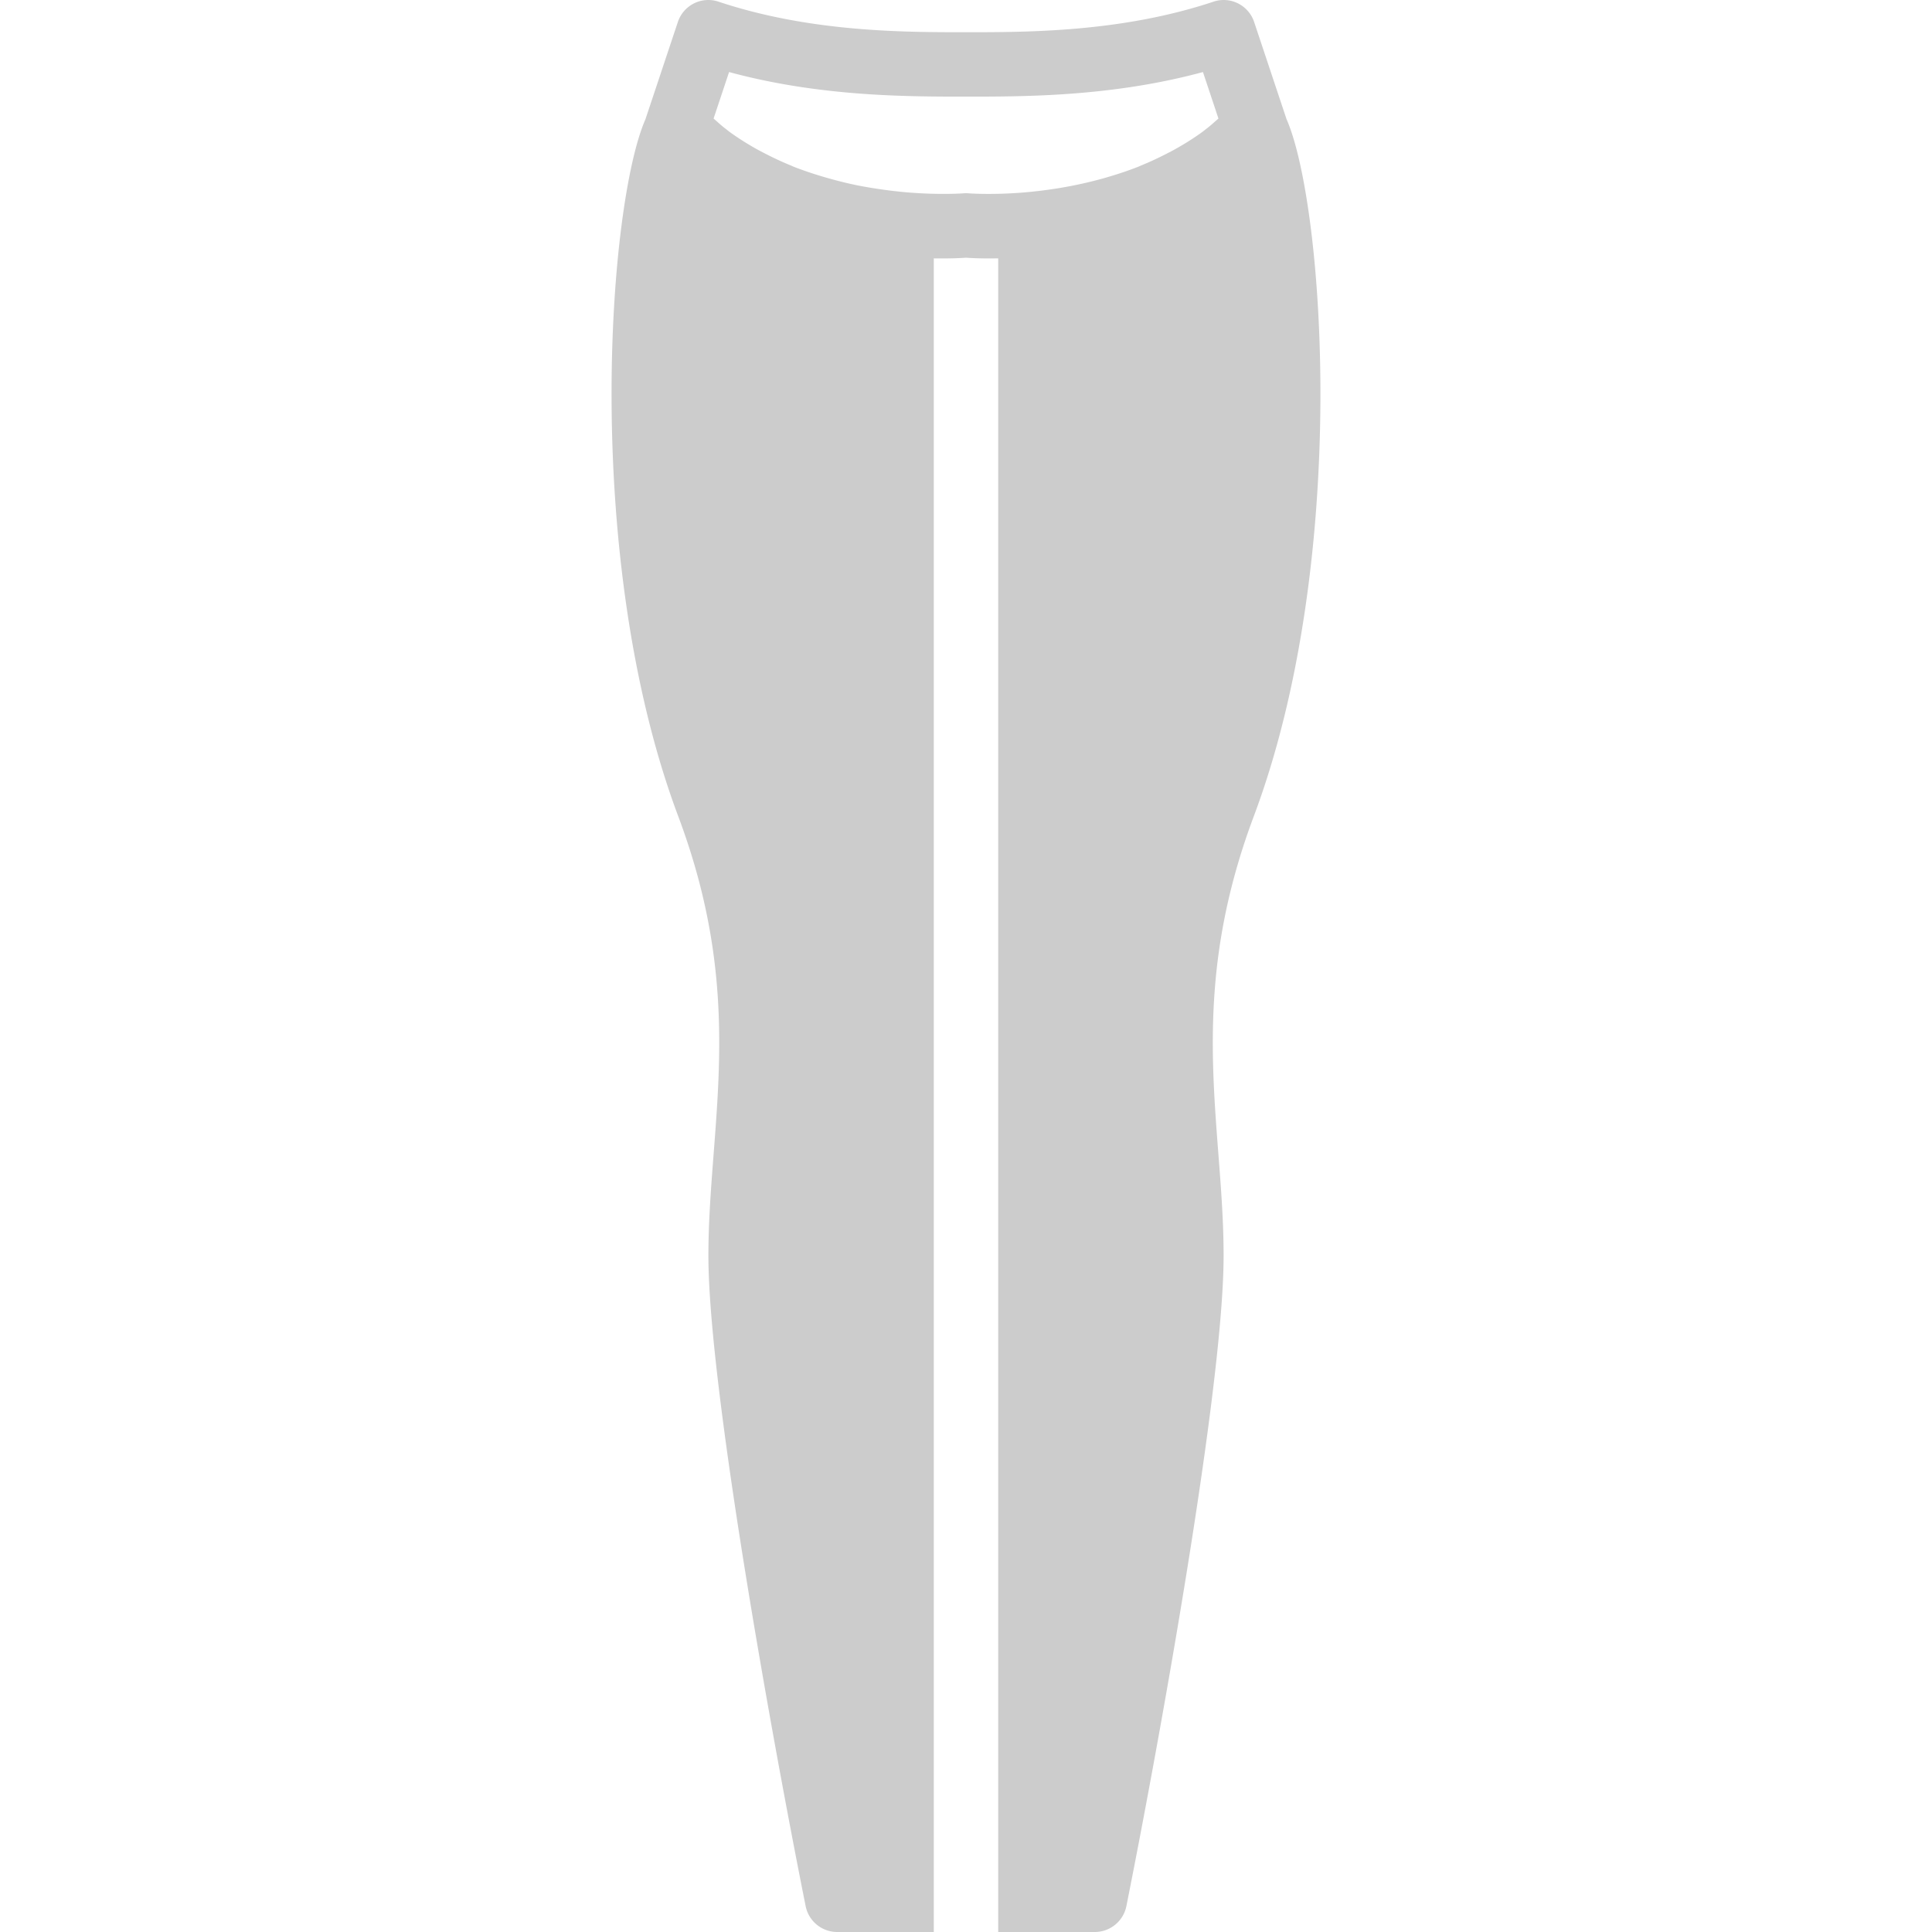 <svg xmlns="http://www.w3.org/2000/svg" viewBox="0 0 512.005 512.005" fill="#ccc"><path d="M340.917 31.51c-.009-.017-.009-.043-.017-.068l-8.533-25.6c-1.485-4.471-6.315-6.904-10.795-5.393-24.286 8.09-49.135 8.09-65.57 8.09s-41.284 0-65.562-8.09c-4.497-1.51-9.31.922-10.803 5.393l-8.533 25.6c-.009.026 0 .051-.009.068-9.907 22.332-17.015 116.386 8.653 184.832 13.491 35.959 11.401 63.189 9.37 89.515-.708 9.242-1.382 17.98-1.382 26.948 0 34.415 16.853 127.787 25.771 172.339.794 3.985 4.301 6.861 8.363 6.861h25.6V68.476c4.13.068 7.168-.077 8.533-.179 1.135.085 3.362.196 6.443.196l2.091-.026v443.537h25.6c4.07 0 7.569-2.876 8.371-6.861 8.909-44.553 25.762-137.924 25.762-172.339 0-8.969-.666-17.707-1.382-26.948-2.022-26.325-4.113-53.555 9.378-89.515 25.657-68.445 18.549-162.5 8.651-184.831zm-21.061 2.509c-.461.35-.904.725-1.374 1.058-2.347 1.69-4.762 3.191-7.211 4.548-.597.333-1.195.64-1.792.947-2.236 1.161-4.497 2.227-6.758 3.157-.333.137-.666.299-.998.427-2.534 1.007-5.06 1.852-7.561 2.594-.606.188-1.212.358-1.809.529a110.1 110.1 0 0 1-14.455 2.987l-1.254.171c-2.219.282-4.361.503-6.306.648h-.06a115.71 115.71 0 0 1-5.649.273c-4.753.111-7.757-.111-7.868-.119a7.3 7.3 0 0 0-.759-.034 7.3 7.3 0 0 0-.759.034c-.111.009-3.294.239-8.311.102-1.408-.034-2.961-.111-4.642-.222-.273-.026-.512-.034-.794-.051-1.86-.137-3.891-.35-5.999-.614l-1.519-.205c-2.185-.307-4.454-.666-6.827-1.143-.068-.017-.137-.026-.205-.043-2.364-.478-4.83-1.101-7.305-1.792l-1.775-.512c-2.517-.76-5.069-1.604-7.62-2.611-.29-.12-.589-.265-.879-.384-2.321-.947-4.625-2.039-6.912-3.226l-1.69-.887c-2.466-1.374-4.898-2.884-7.262-4.582-.452-.324-.879-.691-1.331-1.033-1.058-.794-2.039-1.749-3.063-2.62l4.105-12.322c24.03 6.511 47.027 6.511 62.788 6.511s38.767 0 62.797-6.511l4.105 12.322c-1.017.87-1.998 1.809-3.048 2.603z"/></svg>
